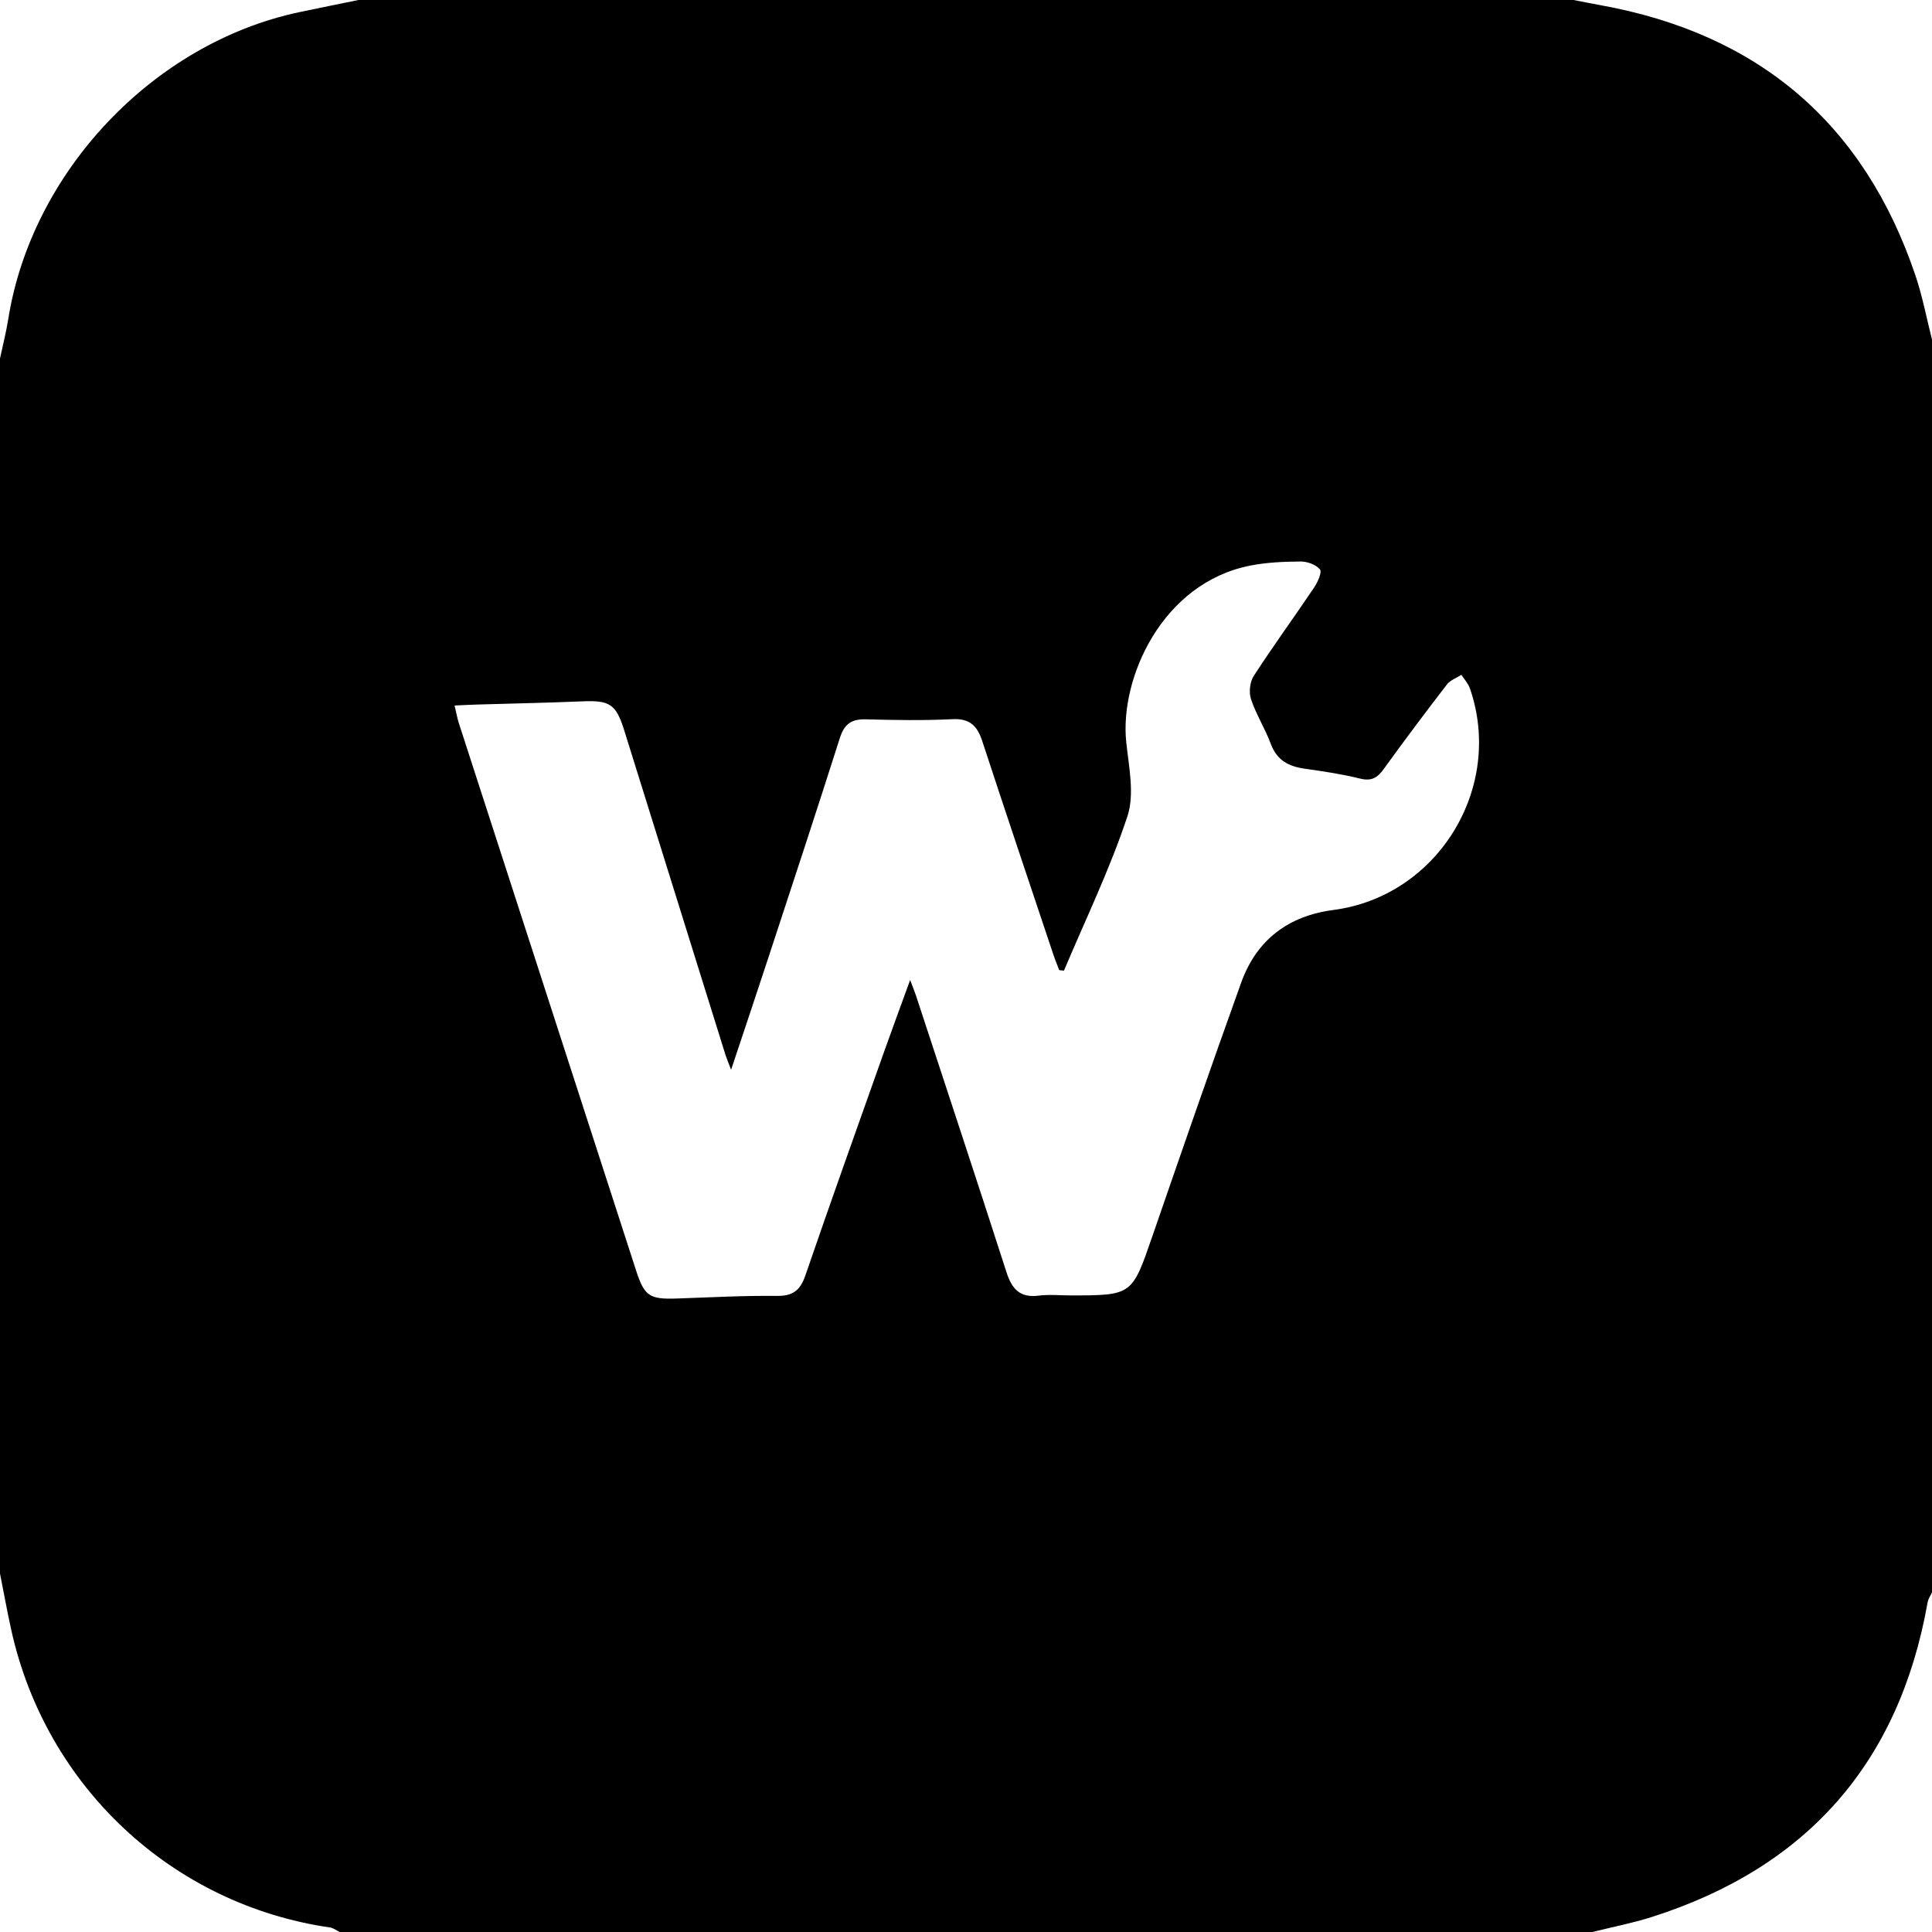 <?xml version="1.0" encoding="UTF-8"?>
<svg id="Layer_1" data-name="Layer 1" xmlns="http://www.w3.org/2000/svg" viewBox="0 0 512 512">
  <defs>
    <style>
      .cls-1 {
        fill: current-color;
        stroke-width: 0px;
      }
    </style>
  </defs>
  <path class="cls-1" d="m512,90v332c-.4.88-1,1.71-1.16,2.63-7.53,42.59-32.02,70.33-73.15,83.41-5.13,1.63-10.46,2.65-15.69,3.96H90c-.83-.41-1.63-1.06-2.5-1.19-41.83-6.06-75.34-37.3-84.53-78.91C1.88,426.96.99,421.97,0,417,0,309.67,0,202.33,0,95c.73-3.46,1.62-6.89,2.18-10.37C8.36,45.54,40.63,11.44,79.28,3.23c5.23-1.11,10.48-2.15,15.72-3.23,107.33,0,214.67,0,322,0,2.38.46,4.75.94,7.13,1.37,41.82,7.55,69.82,31.25,83.47,71.59,1.87,5.54,2.96,11.35,4.4,17.04Zm-230.03,167.23c-.42-.04-.84-.09-1.26-.13-.52-1.35-1.08-2.69-1.54-4.07-6.31-18.88-12.67-37.74-18.87-56.66-1.32-4.02-3.29-6.01-7.88-5.78-7.65.37-15.33.25-22.99.04-3.77-.1-5.68,1.25-6.85,4.92-6.24,19.61-12.69,39.16-19.11,58.71-3.1,9.47-6.28,18.91-9.72,29.23-.77-2.02-1.17-2.93-1.47-3.87-8.95-28.66-17.9-57.33-26.83-86-2.18-7-3.83-8.06-11.03-7.76-9.31.39-18.63.57-27.95.85-1.78.05-3.56.15-6,.26.48,2,.72,3.41,1.16,4.76,15.63,48.31,31.28,96.62,46.93,144.93,2.21,6.83,3.55,7.71,10.82,7.46,8.82-.31,17.64-.79,26.46-.69,4.22.05,6.21-1.4,7.57-5.36,6.79-19.78,13.84-39.48,20.83-59.19,2.19-6.17,4.47-12.31,6.96-19.17.73,1.93,1.18,3,1.54,4.1,8.02,24.44,16.11,48.85,23.99,73.34,1.43,4.44,3.55,6.84,8.53,6.21,2.79-.36,5.66-.06,8.49-.06,16.33-.01,16.24-.04,21.64-15.68,7.75-22.44,15.51-44.87,23.54-67.21,4.07-11.34,12.5-17.7,24.46-19.26,27.56-3.6,45.28-32.31,36.16-58.71-.45-1.31-1.49-2.41-2.26-3.6-1.3.84-2.96,1.41-3.85,2.57-5.69,7.39-11.29,14.85-16.75,22.41-1.67,2.32-3.24,3.26-6.22,2.52-4.82-1.19-9.76-1.93-14.68-2.62-4.26-.6-7.4-2.22-9.01-6.58-1.5-4.04-3.88-7.76-5.24-11.83-.6-1.81-.32-4.58.71-6.17,5.16-7.96,10.76-15.63,16.05-23.5.93-1.39,2.09-4.03,1.51-4.73-1.06-1.28-3.35-2.11-5.12-2.1-4.46.03-9,.22-13.36,1.08-23.39,4.6-34.64,29.91-32.86,46.8.69,6.54,2.25,13.76.31,19.64-4.62,13.96-11.09,27.31-16.82,40.91Z"/>
</svg>